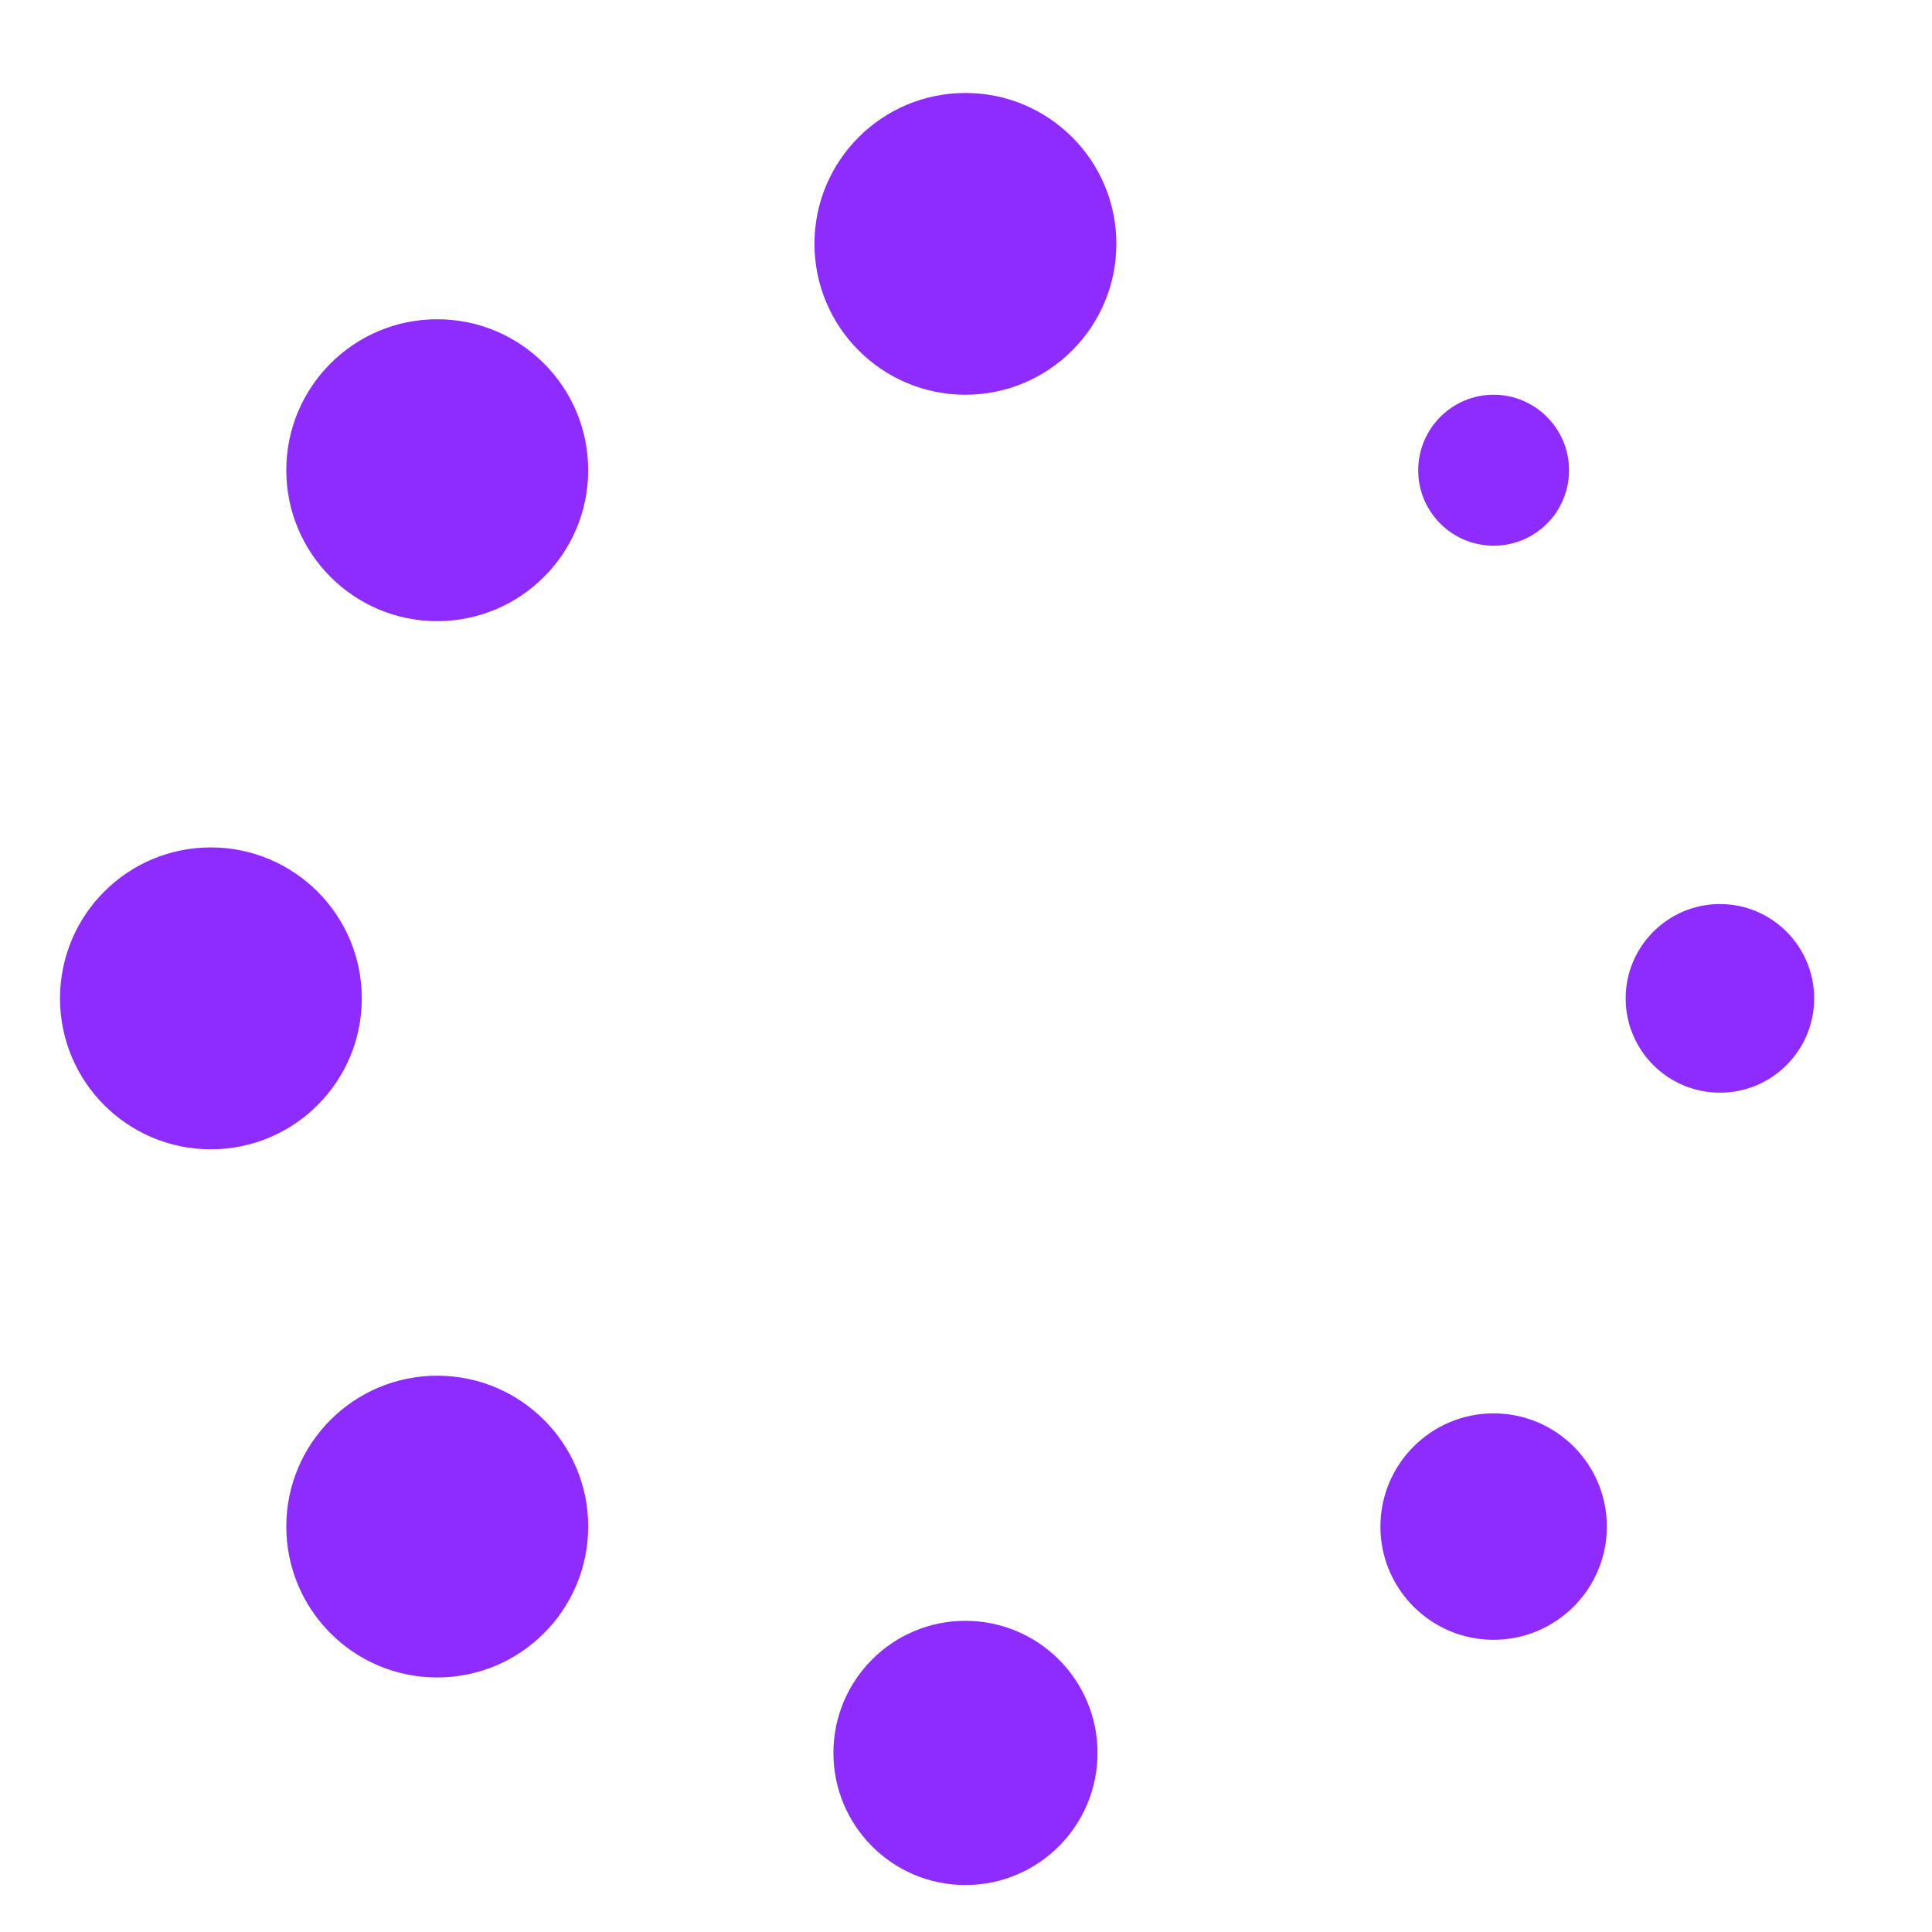 <svg width="16" height="16" viewBox="0 0 16 16" fill="none" xmlns="http://www.w3.org/2000/svg">
<path d="M9.089 14.517C9.089 15.121 8.599 15.611 7.995 15.611C7.391 15.611 6.902 15.121 6.902 14.517C6.902 13.913 7.391 13.423 7.995 13.423C8.599 13.423 9.089 13.913 9.089 14.517ZM7.995 0.77C7.305 0.77 6.745 1.329 6.745 2.019C6.745 2.709 7.305 3.269 7.995 3.269C8.685 3.269 9.245 2.709 9.245 2.019C9.245 1.329 8.685 0.77 7.995 0.77ZM14.244 7.487C14.675 7.487 15.024 7.838 15.024 8.268C15.024 8.699 14.675 9.049 14.244 9.049C13.813 9.049 13.463 8.7 13.463 8.268C13.463 7.838 13.813 7.487 14.244 7.487ZM0.497 8.268C0.497 8.959 1.056 9.518 1.746 9.518C2.436 9.518 2.996 8.959 2.996 8.268C2.996 7.578 2.436 7.018 1.746 7.018C1.056 7.018 0.497 7.578 0.497 8.268ZM12.369 3.269C12.714 3.269 12.994 3.55 12.994 3.894C12.994 4.24 12.714 4.52 12.369 4.519C12.025 4.519 11.745 4.24 11.745 3.895C11.745 3.55 12.025 3.269 12.369 3.269ZM12.369 11.705C12.887 11.705 13.307 12.125 13.307 12.642C13.307 13.16 12.887 13.58 12.368 13.58C11.852 13.58 11.432 13.16 11.432 12.643C11.432 12.125 11.852 11.705 12.369 11.705ZM3.621 2.644C4.311 2.644 4.871 3.204 4.871 3.894C4.871 4.584 4.311 5.144 3.62 5.144C2.931 5.144 2.371 4.584 2.371 3.894C2.371 3.203 2.931 2.644 3.621 2.644ZM3.621 11.393C4.311 11.393 4.871 11.952 4.871 12.642C4.871 13.332 4.311 13.892 3.62 13.892C2.931 13.892 2.371 13.333 2.371 12.642C2.371 11.952 2.931 11.393 3.621 11.393Z" fill="#8E2BFF"/>
</svg>

